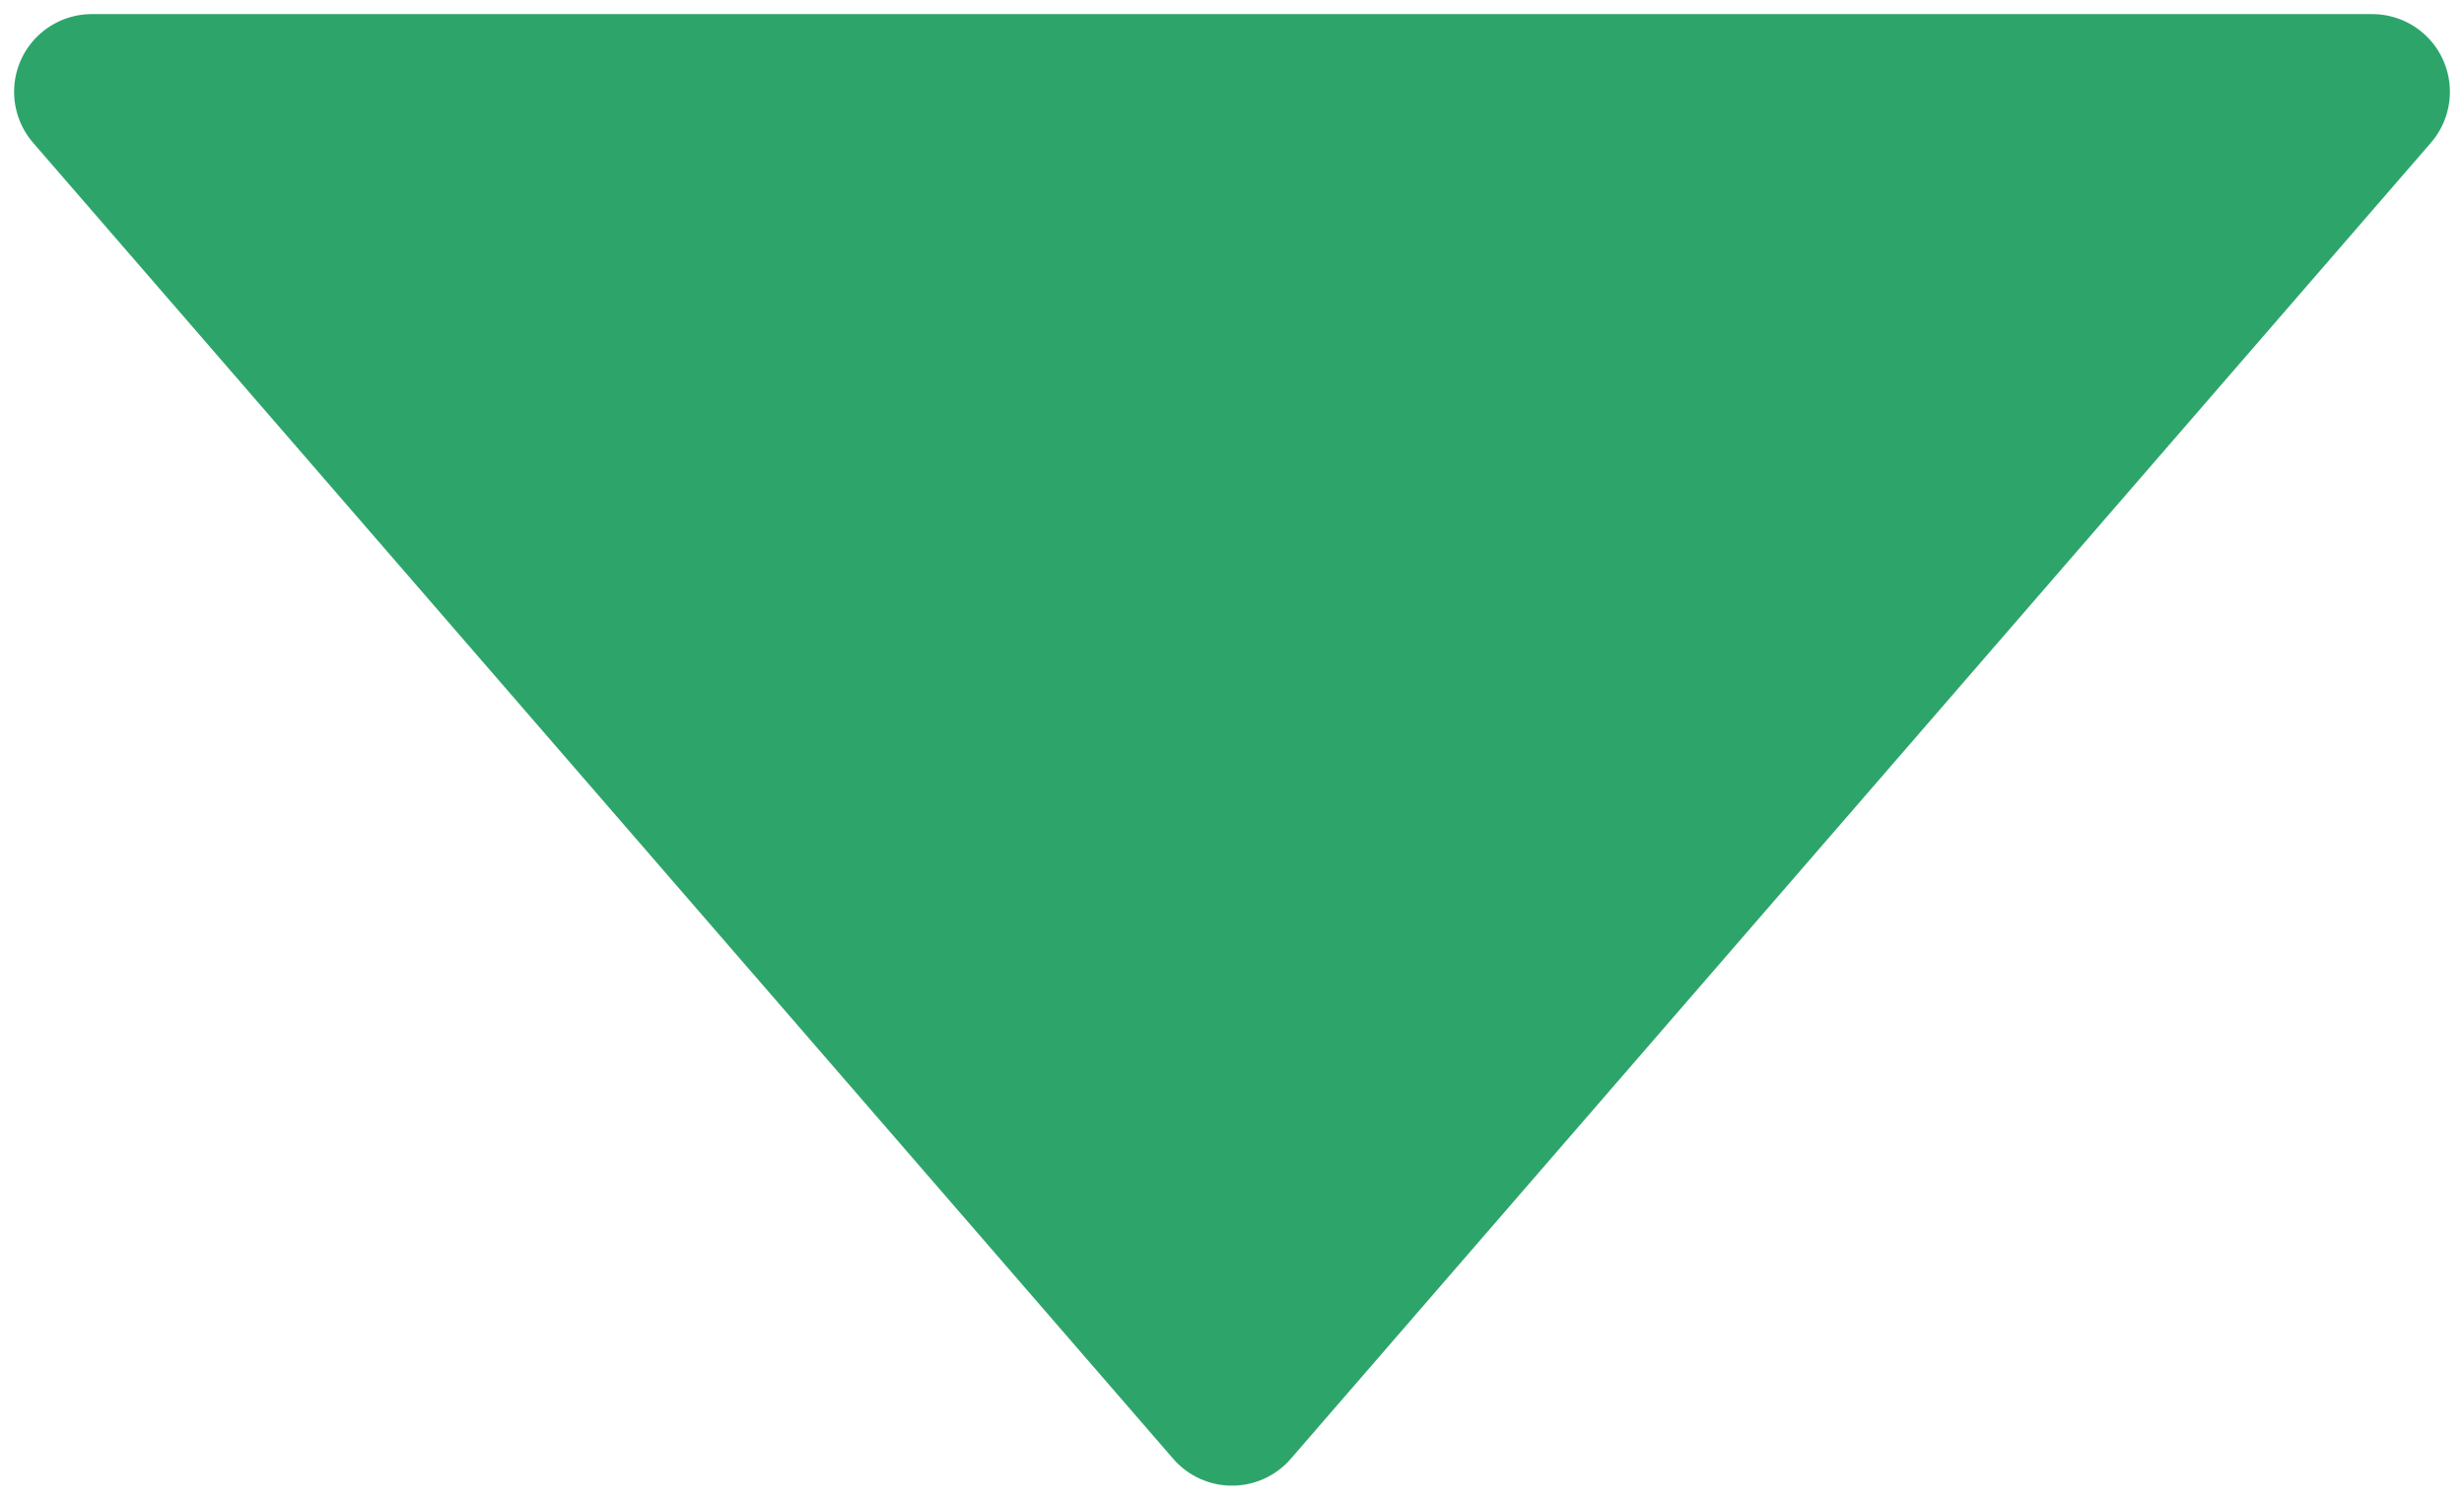 <?xml version="1.0" encoding="UTF-8"?>
<svg width="161px" height="98px" viewBox="0 0 161 98" version="1.1" xmlns="http://www.w3.org/2000/svg" xmlns:xlink="http://www.w3.org/1999/xlink">
    <title>lsml-green-triangle</title>
    <g id="lsml-green-triangle" stroke="none" stroke-width="1" fill="none" fill-rule="evenodd" stroke-linejoin="round">
        <polygon id="Stroke-23-Copy" stroke="#2DA56A" stroke-width="10.16" fill="#2DA56A" points="80.5 92 155 6 6 6"></polygon>
    </g>
</svg>